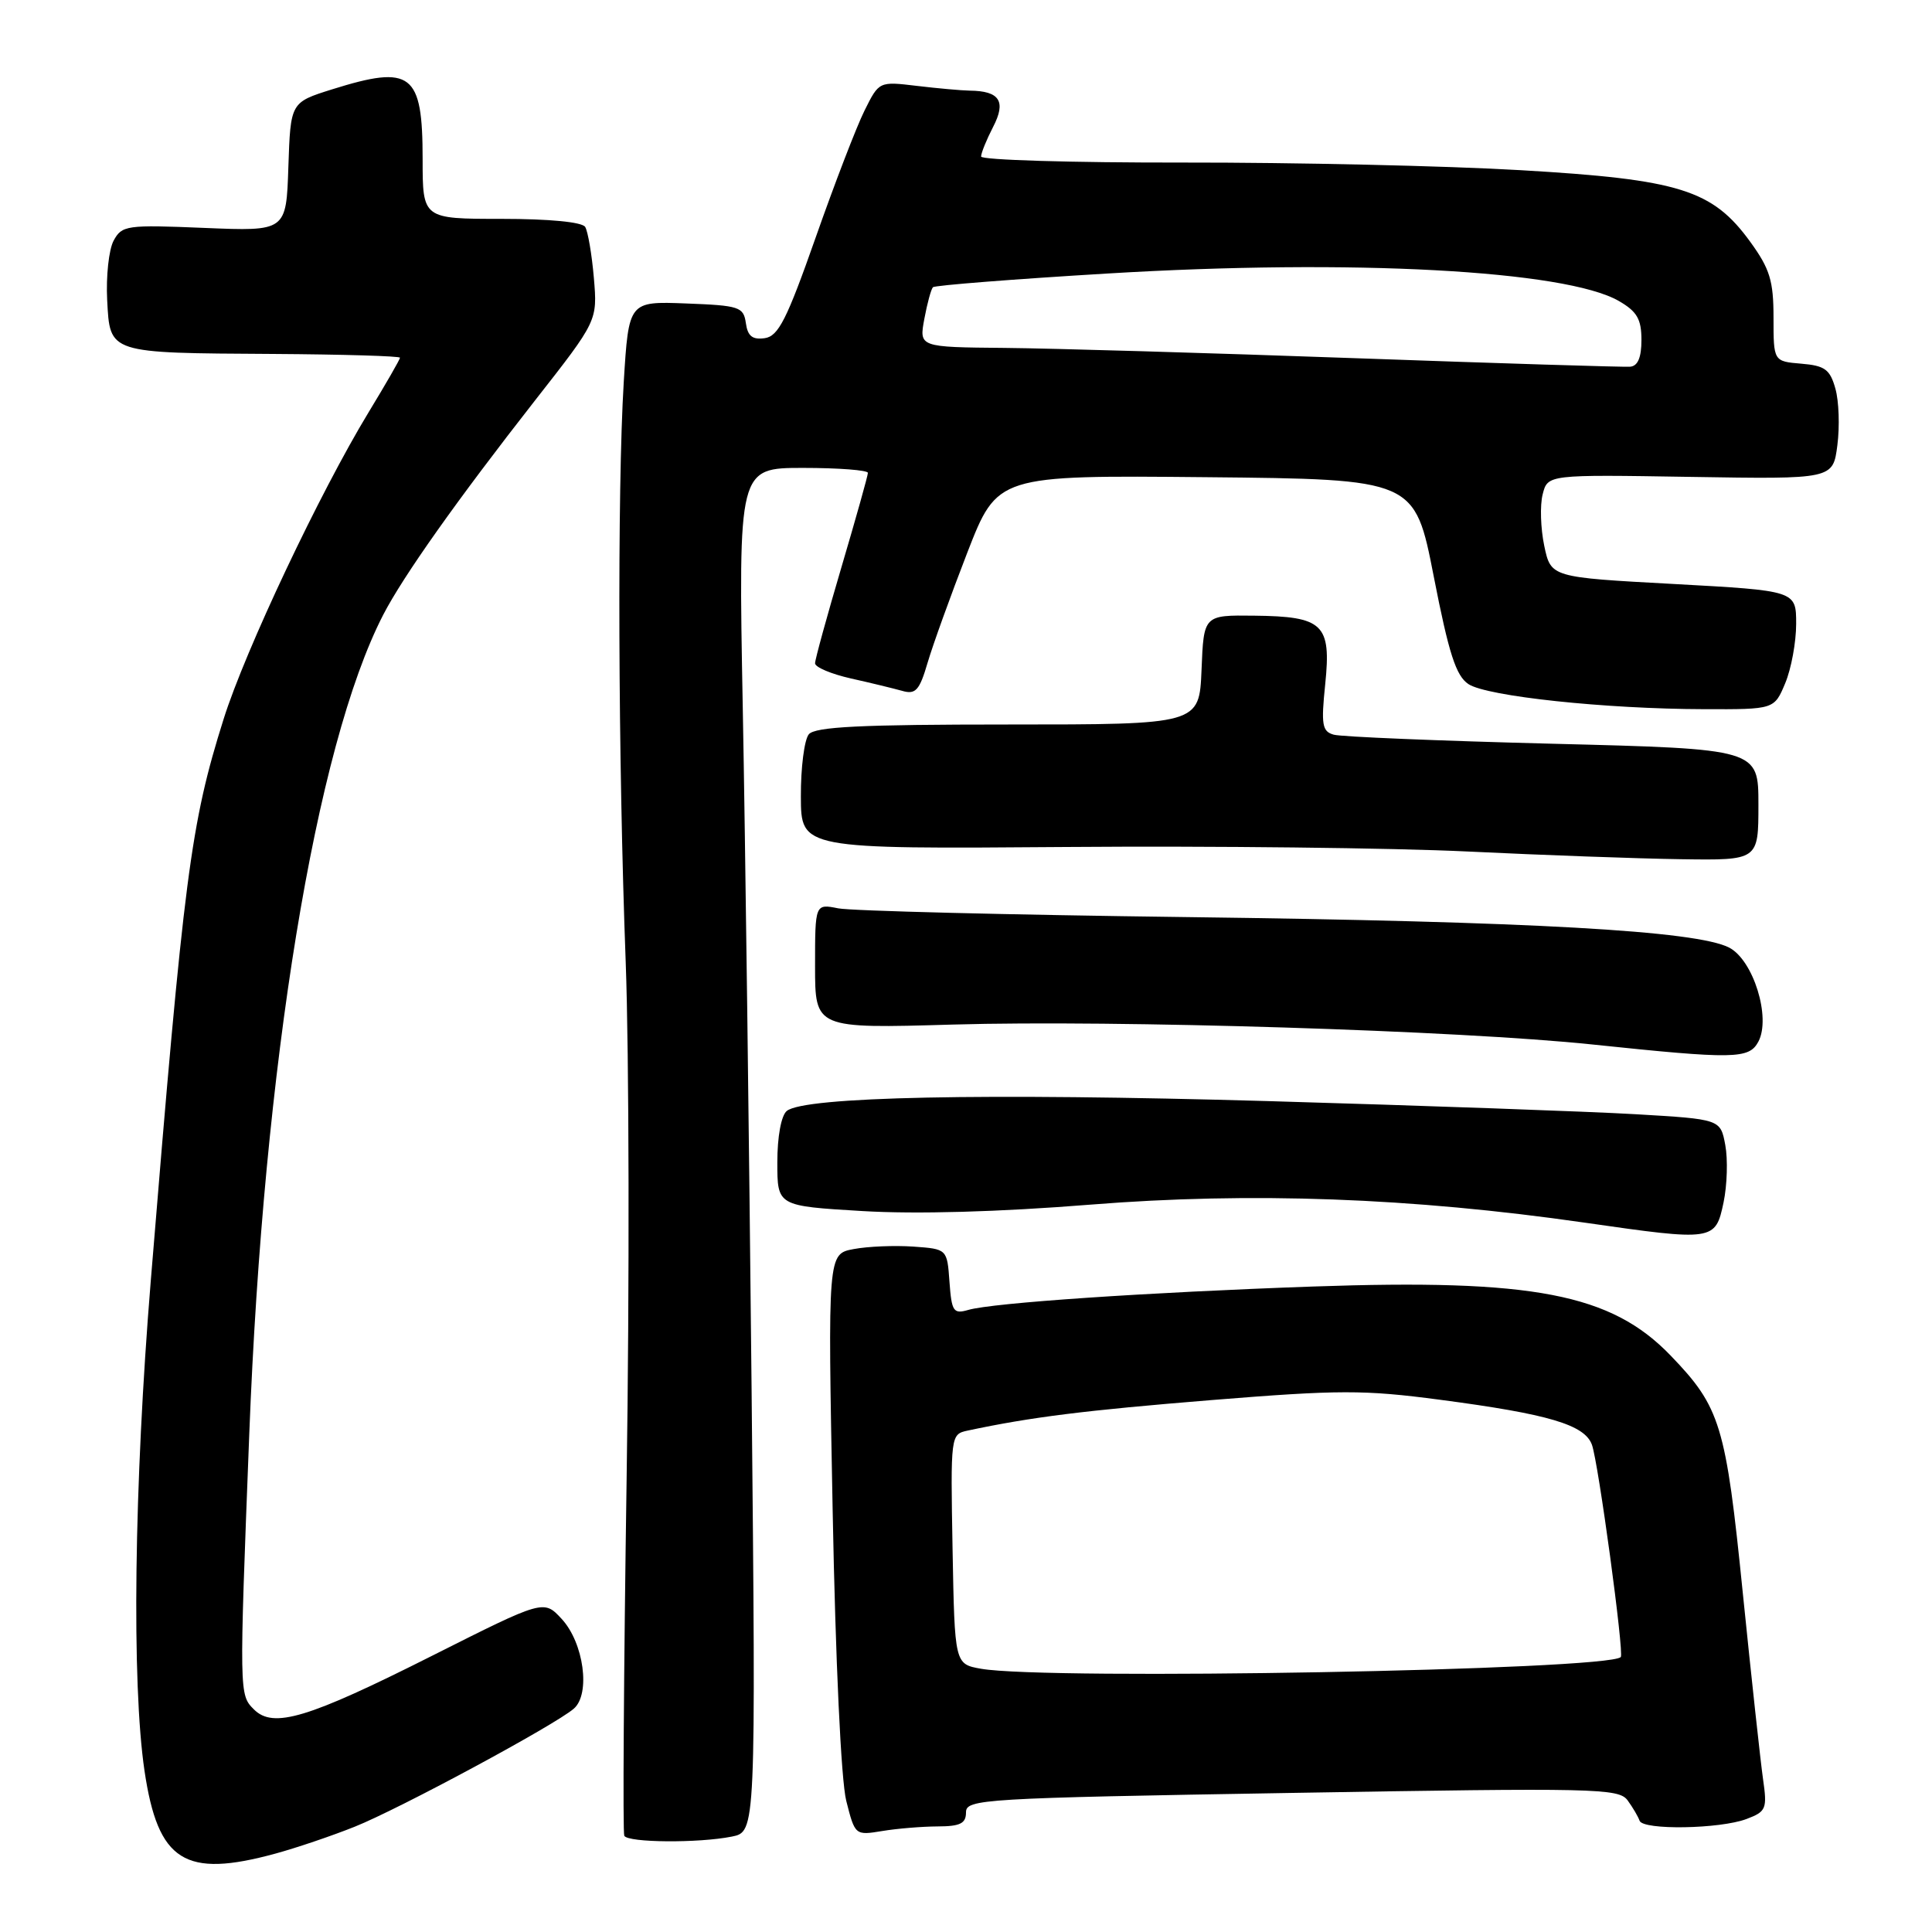 <?xml version="1.0" encoding="UTF-8" standalone="no"?>
<!DOCTYPE svg PUBLIC "-//W3C//DTD SVG 1.1//EN" "http://www.w3.org/Graphics/SVG/1.1/DTD/svg11.dtd" >
<svg xmlns="http://www.w3.org/2000/svg" xmlns:xlink="http://www.w3.org/1999/xlink" version="1.1" viewBox="0 0 256 256">
 <g >
 <path fill="currentColor"
d=" M 36.50 245.61 C 39.25 244.86 43.98 243.26 47.00 242.05 C 52.87 239.71 73.48 228.61 76.03 226.41 C 78.28 224.47 77.36 217.68 74.42 214.51 C 72.05 211.95 72.05 211.95 57.27 219.39 C 40.78 227.70 36.21 229.07 33.65 226.51 C 31.69 224.55 31.69 224.57 33.03 190.00 C 34.92 141.03 41.81 98.88 50.77 81.48 C 53.42 76.34 60.63 66.17 70.94 53.00 C 79.17 42.50 79.17 42.50 78.69 36.82 C 78.42 33.69 77.90 30.66 77.54 30.07 C 77.14 29.42 72.77 29.00 66.44 29.00 C 56.00 29.00 56.00 29.00 56.00 21.07 C 56.00 9.67 54.54 8.54 44.00 11.84 C 38.50 13.57 38.50 13.57 38.21 22.11 C 37.93 30.65 37.93 30.65 27.07 30.20 C 16.74 29.77 16.15 29.86 15.05 31.90 C 14.42 33.08 14.04 36.61 14.20 39.74 C 14.58 46.88 14.24 46.77 36.25 46.90 C 45.46 46.96 53.00 47.18 53.00 47.40 C 53.00 47.62 51.12 50.88 48.83 54.65 C 42.39 65.25 32.49 86.18 29.63 95.28 C 25.25 109.18 24.38 115.92 19.98 169.69 C 17.76 196.81 17.43 223.05 19.15 234.66 C 20.94 246.67 24.46 248.90 36.50 245.61 Z  M 96.96 243.36 C 100.16 242.72 100.16 242.72 99.59 184.11 C 99.27 151.87 98.75 111.21 98.42 93.75 C 97.83 62.00 97.83 62.00 106.41 62.00 C 111.14 62.00 115.00 62.30 115.00 62.66 C 115.00 63.02 113.42 68.64 111.50 75.14 C 109.58 81.64 108.00 87.38 108.00 87.89 C 108.00 88.41 110.14 89.31 112.75 89.90 C 115.36 90.48 118.43 91.23 119.57 91.55 C 121.32 92.05 121.84 91.48 122.91 87.82 C 123.61 85.44 125.98 78.88 128.17 73.23 C 132.16 62.97 132.16 62.97 159.81 63.23 C 187.46 63.50 187.46 63.50 189.98 76.39 C 191.98 86.63 192.93 89.56 194.58 90.65 C 197.04 92.27 212.70 93.94 225.80 93.97 C 235.10 94.00 235.10 94.00 236.55 90.53 C 237.35 88.62 238.00 85.08 238.00 82.67 C 238.00 78.27 238.00 78.27 221.75 77.38 C 205.50 76.50 205.50 76.50 204.62 72.32 C 204.14 70.03 204.04 66.96 204.41 65.51 C 205.07 62.88 205.07 62.88 223.98 63.19 C 242.88 63.50 242.88 63.50 243.46 59.00 C 243.78 56.52 243.67 53.15 243.20 51.50 C 242.49 48.95 241.81 48.45 238.68 48.19 C 235.00 47.88 235.00 47.88 235.00 42.09 C 235.00 37.21 234.52 35.63 231.93 32.06 C 226.91 25.14 222.58 23.78 201.50 22.55 C 191.60 21.97 171.46 21.52 156.75 21.54 C 142.04 21.56 130.00 21.20 130.00 20.74 C 130.00 20.28 130.72 18.51 131.59 16.82 C 133.35 13.43 132.47 12.05 128.50 12.01 C 127.40 11.99 124.24 11.71 121.49 11.38 C 116.48 10.78 116.48 10.78 114.56 14.64 C 113.50 16.76 110.58 24.35 108.07 31.50 C 104.25 42.36 103.14 44.55 101.33 44.81 C 99.70 45.04 99.07 44.54 98.83 42.81 C 98.52 40.66 97.98 40.48 90.90 40.21 C 83.31 39.92 83.31 39.92 82.65 50.62 C 81.78 64.93 81.90 100.46 82.91 127.50 C 83.36 139.60 83.42 170.43 83.03 196.00 C 82.65 221.57 82.51 242.84 82.72 243.25 C 83.21 244.17 92.56 244.24 96.96 243.36 Z  M 124.25 242.01 C 127.23 242.00 128.00 241.62 128.00 240.15 C 128.00 238.39 130.08 238.26 171.20 237.57 C 211.45 236.89 214.49 236.95 215.67 238.56 C 216.36 239.51 217.07 240.72 217.25 241.25 C 217.68 242.53 227.92 242.36 231.44 241.02 C 234.03 240.04 234.18 239.68 233.61 235.73 C 233.28 233.40 232.07 222.31 230.93 211.08 C 228.68 188.79 227.97 186.47 221.36 179.61 C 213.48 171.43 203.18 169.45 174.00 170.47 C 151.85 171.25 131.55 172.63 128.31 173.57 C 126.33 174.14 126.10 173.80 125.81 169.85 C 125.50 165.50 125.50 165.50 121.02 165.18 C 118.56 165.01 115.00 165.15 113.11 165.51 C 109.68 166.15 109.68 166.15 110.33 200.08 C 110.71 220.21 111.45 235.89 112.13 238.61 C 113.29 243.19 113.31 243.21 116.90 242.62 C 118.88 242.29 122.19 242.02 124.25 242.01 Z  M 228.38 159.33 C 228.86 157.03 228.96 153.61 228.61 151.73 C 227.97 148.30 227.97 148.30 216.73 147.64 C 210.55 147.28 188.62 146.50 168.00 145.90 C 130.20 144.82 106.55 145.31 104.25 147.21 C 103.51 147.82 103.00 150.62 103.00 154.02 C 103.00 159.80 103.00 159.80 114.25 160.47 C 121.42 160.90 132.39 160.59 144.50 159.62 C 165.76 157.92 186.99 158.70 210.00 162.01 C 227.11 164.47 227.30 164.44 228.38 159.33 Z  M 232.99 138.03 C 234.69 134.84 232.33 127.22 229.12 125.56 C 224.80 123.33 202.93 122.10 157.32 121.52 C 133.57 121.22 112.76 120.70 111.07 120.36 C 108.00 119.75 108.00 119.75 108.00 128.02 C 108.00 136.29 108.00 136.29 126.25 135.76 C 147.88 135.13 193.39 136.55 211.00 138.40 C 229.82 140.37 231.75 140.34 232.99 138.03 Z  M 233.00 106.62 C 233.00 99.24 233.00 99.24 205.75 98.55 C 190.76 98.17 177.70 97.63 176.73 97.35 C 175.19 96.92 175.04 96.05 175.60 90.64 C 176.41 82.70 175.35 81.68 166.19 81.58 C 159.50 81.50 159.50 81.50 159.21 88.75 C 158.91 96.00 158.91 96.00 133.58 96.00 C 114.05 96.00 108.00 96.30 107.17 97.30 C 106.58 98.01 106.10 101.72 106.12 105.55 C 106.14 112.50 106.14 112.50 141.32 112.23 C 160.67 112.08 184.60 112.35 194.50 112.83 C 204.40 113.31 217.11 113.77 222.75 113.85 C 233.00 114.00 233.00 114.00 233.00 106.62 Z  M 179.50 47.46 C 160.25 46.77 139.39 46.16 133.14 46.10 C 121.78 46.00 121.78 46.00 122.48 42.25 C 122.86 40.19 123.38 38.30 123.62 38.06 C 123.86 37.81 134.28 36.99 146.78 36.24 C 179.14 34.29 207.46 35.82 214.50 39.88 C 216.91 41.27 217.50 42.28 217.50 45.04 C 217.50 47.37 217.02 48.51 216.00 48.59 C 215.18 48.66 198.75 48.15 179.50 47.46 Z  M 130.00 221.12 C 126.50 220.50 126.50 220.50 126.22 205.28 C 125.95 190.14 125.96 190.05 128.22 189.56 C 136.62 187.77 143.75 186.88 160.50 185.52 C 177.45 184.15 180.73 184.14 190.84 185.48 C 205.21 187.37 209.98 188.79 210.94 191.44 C 211.79 193.77 215.23 219.10 214.76 219.57 C 213.03 221.31 138.75 222.66 130.00 221.12 Z "/>
</g>
</svg>